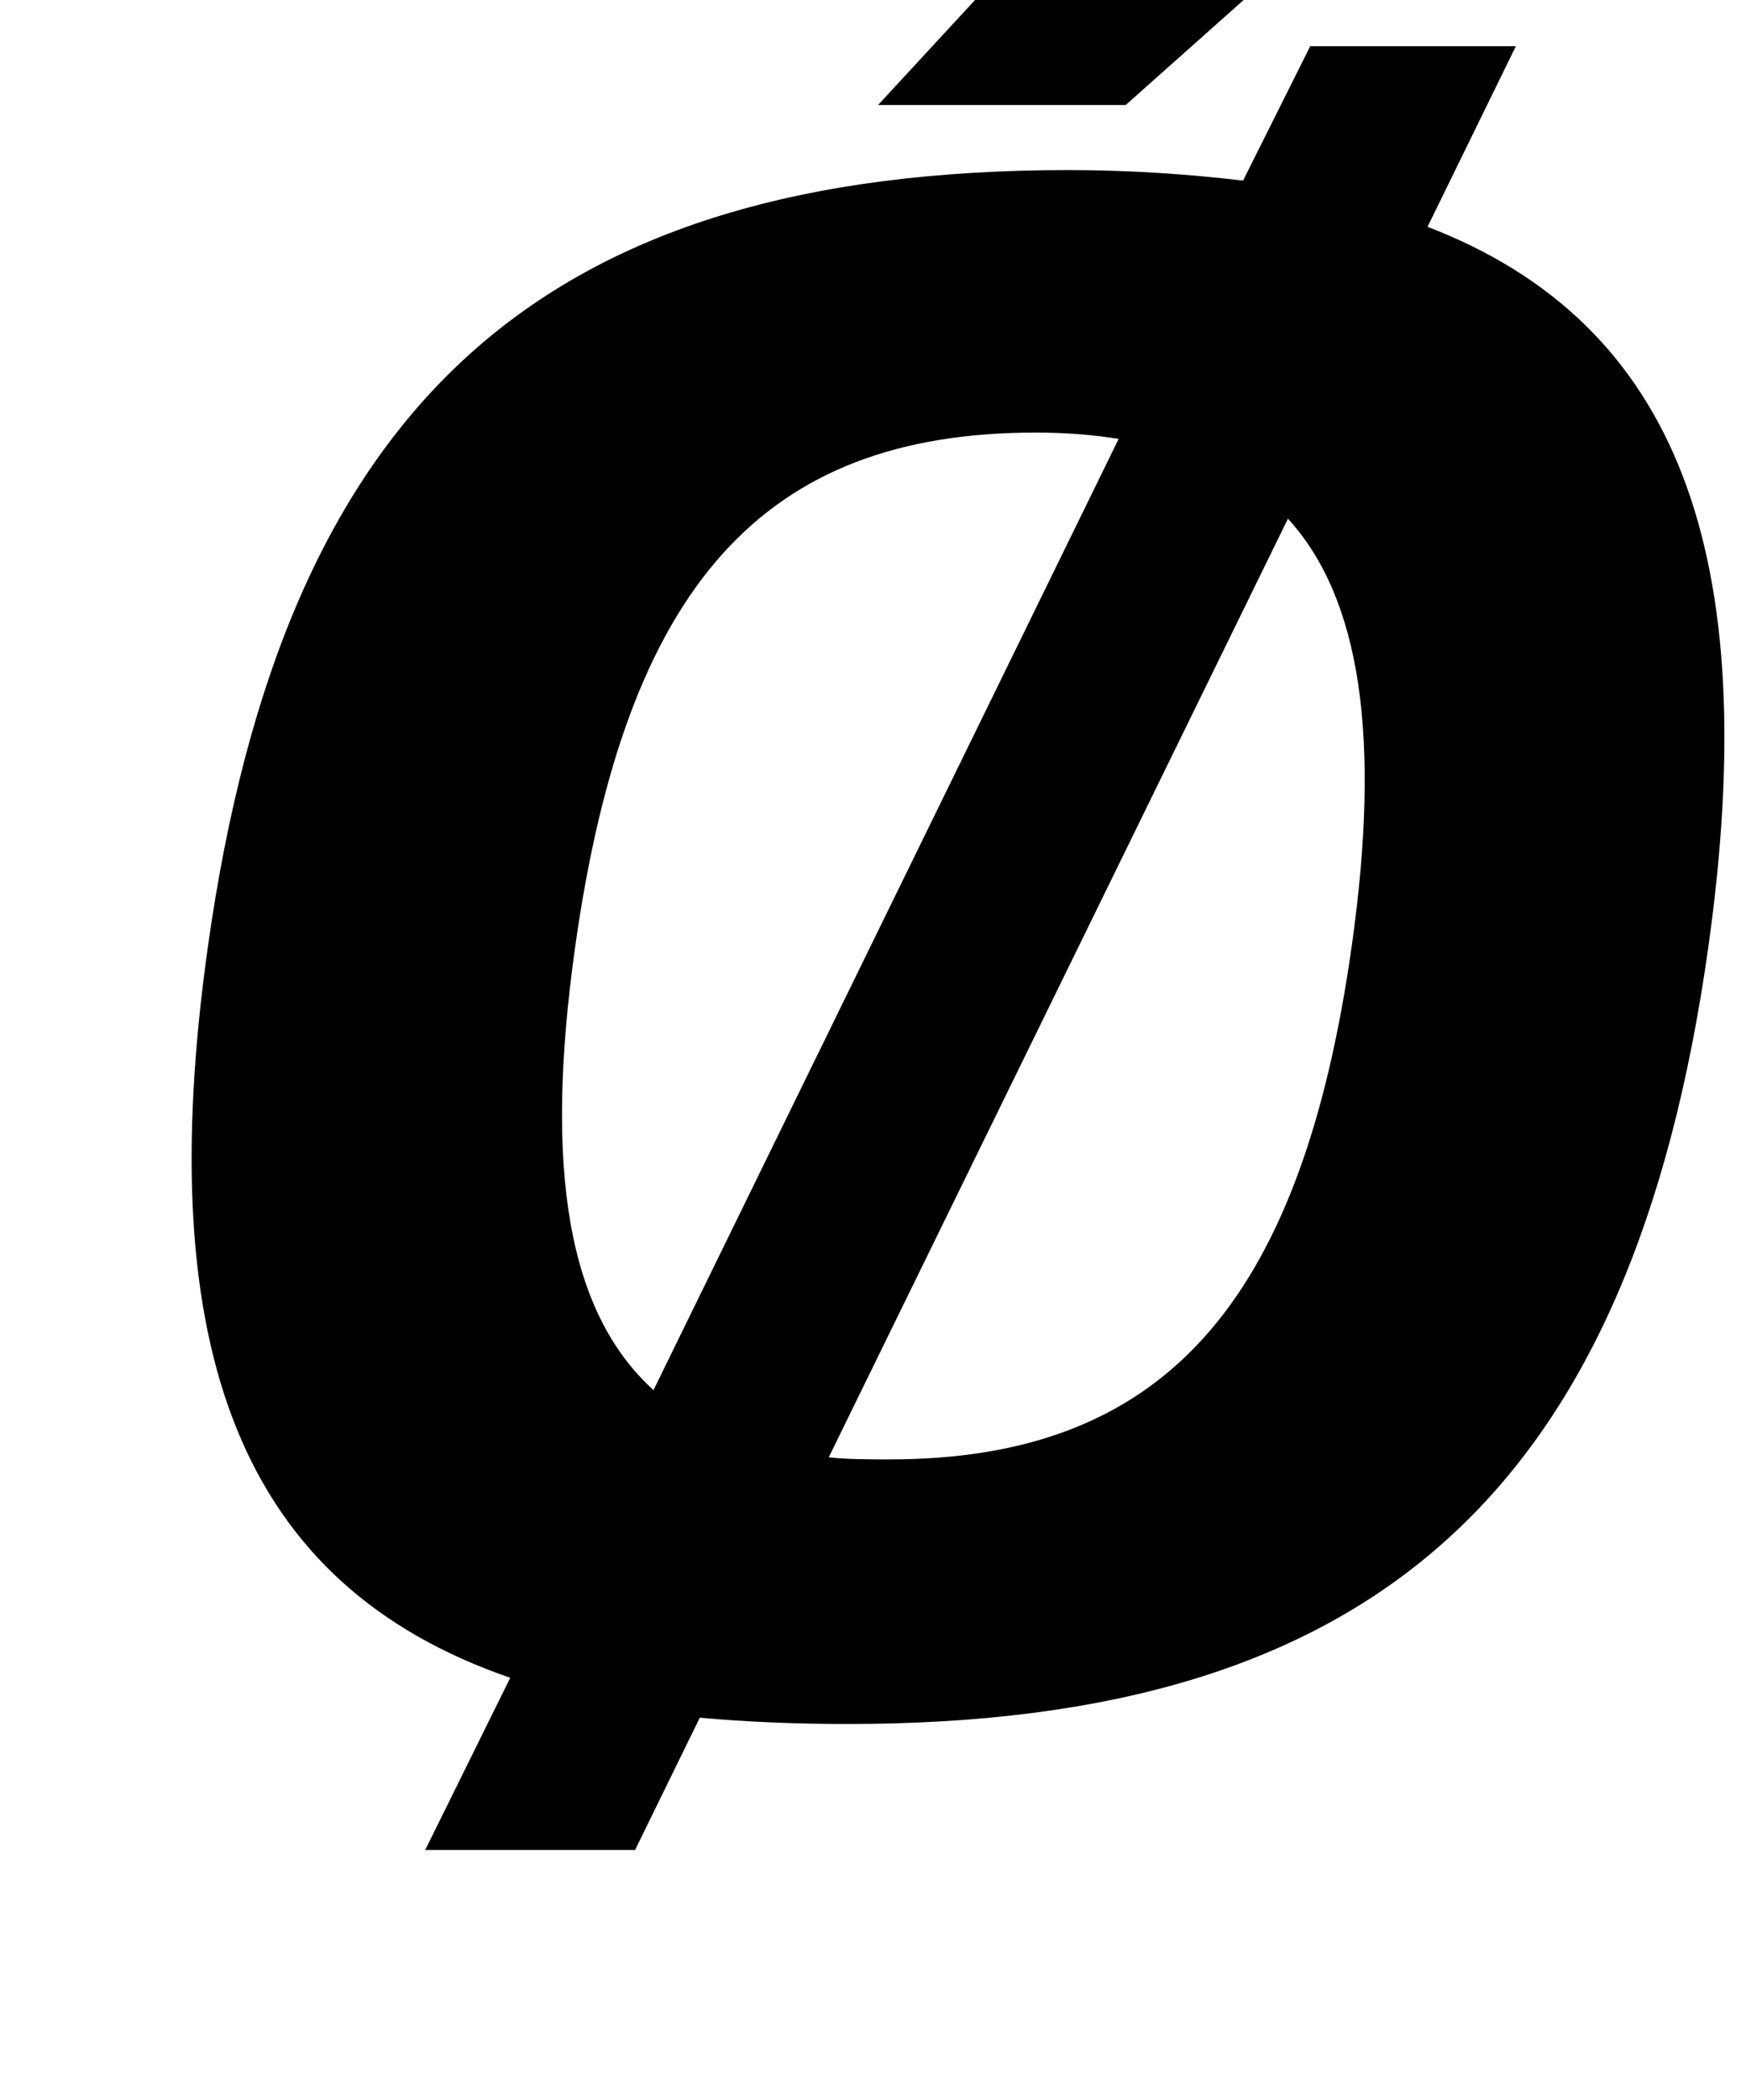 <?xml version="1.0" standalone="no"?>
<!DOCTYPE svg PUBLIC "-//W3C//DTD SVG 1.1//EN" "http://www.w3.org/Graphics/SVG/1.1/DTD/svg11.dtd" >
<svg xmlns="http://www.w3.org/2000/svg" xmlns:xlink="http://www.w3.org/1999/xlink" version="1.1" viewBox="-10 0 832 1000">
  <g transform="matrix(1 0 0 -1 0 800)">
   <path fill="currentColor"
d="M582.34 714h0.011l31.99 64h98l-42.09 -86c119.54 -46 160.08 -156 133.8 -343c-36.4 -259 -159 -370 -410 -370c-25 0 -48.86 1 -70.58 3l-30.85 -63h-100l40.52 82c-127.82 44 -171.221 155 -144.101 348c36.4 259 159 370 410 370
c30 0 57.72 -2 83.3 -5zM523.061 591h0.01c-12.72 2 -25.58 3 -39.58 3c-130 0 -195.26 -73 -219.43 -245c-14.9 -106 -3.46 -174 37.34 -211zM384.91 106c8.86 -1 18.86 -1 28.86 -1c130 0 196.26 73 220.43 245
c13.91 99 4.19 165 -30.47 203zM408.42 750l110.86 120h142l-134.86 -120h-118z" />
  </g>

</svg>
